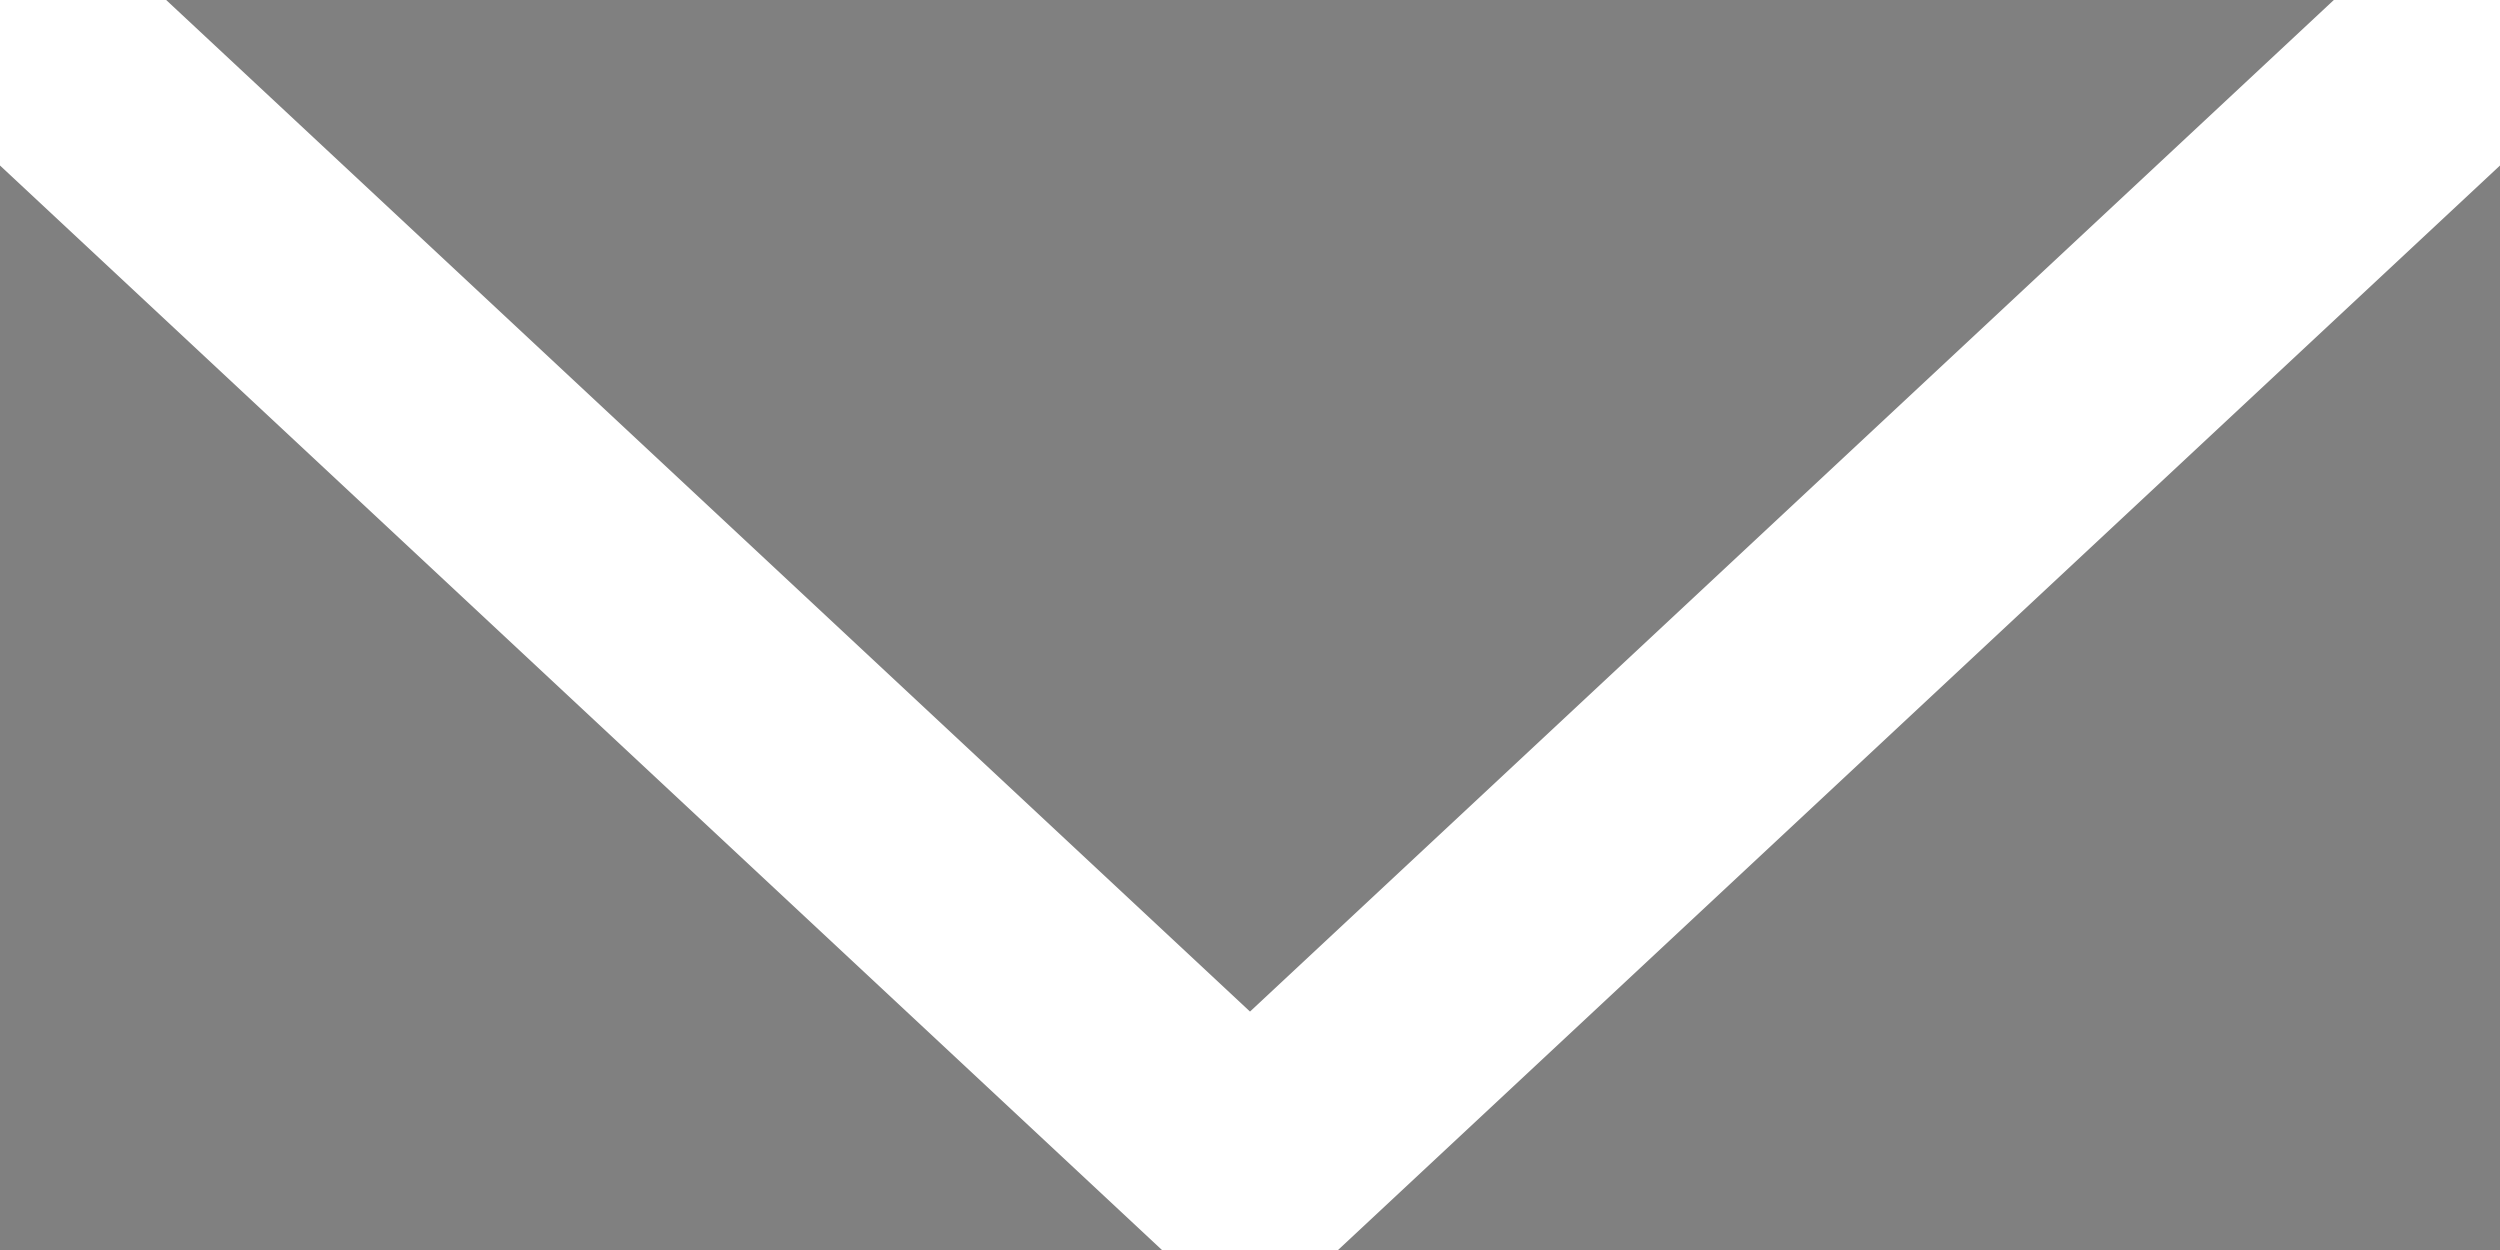 <svg stroke="#fff" stroke-width="3" stroke-linejoin="round" stroke-linecap="round" xmlns="http://www.w3.org/2000/svg" viewBox="0 0 32 16"><rect x="0" y="0" width="32" height="16" fill="#808080" stroke="none"/><path d="M1 1L16 15L31 1L16 15z"/></svg>
